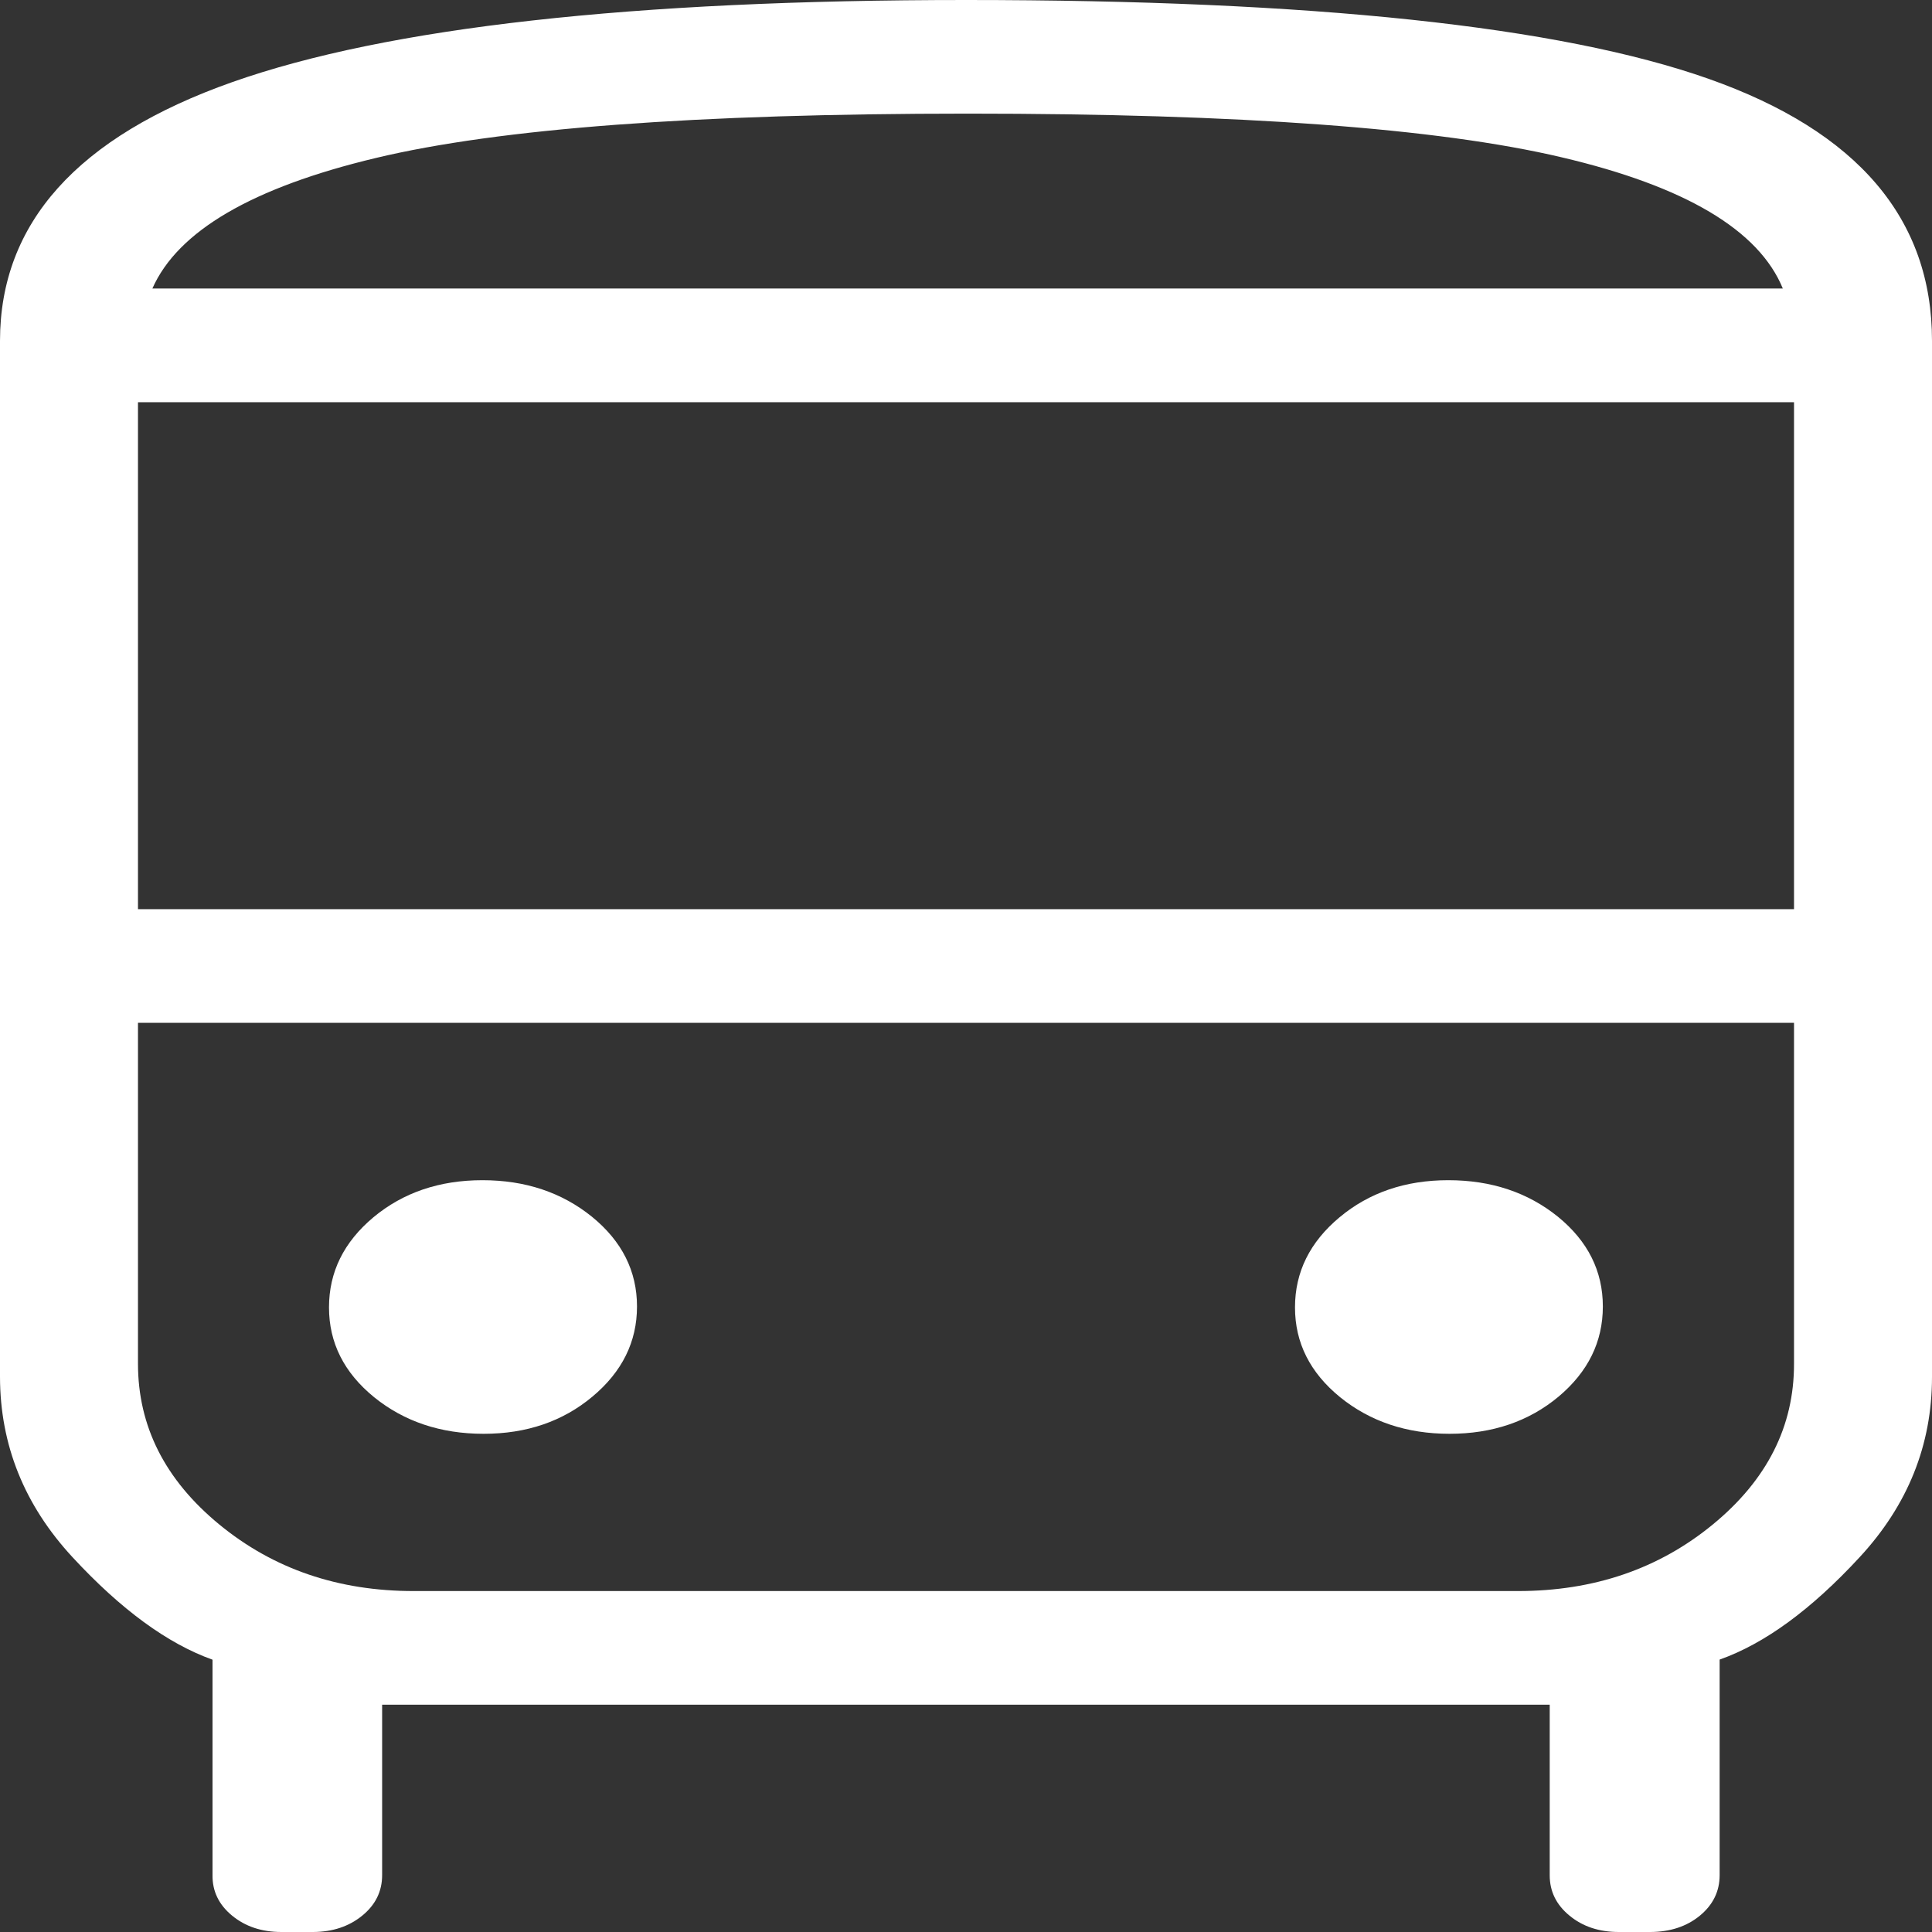<svg width="38" height="38" viewBox="0 0 38 38" fill="none" xmlns="http://www.w3.org/2000/svg">
<rect x="0" y="0" width="38" height="38" fill="#333333" stroke="none"/>
<path d="M5.534 38C5.149 38 4.826 37.893 4.565 37.678C4.305 37.464 4.176 37.198 4.18 36.882V32.644C3.295 32.328 2.378 31.657 1.428 30.63C0.478 29.604 0.002 28.42 0 27.081V6.706C0 4.387 1.524 2.69 4.571 1.614C7.622 0.538 12.431 0 19 0C25.809 0 30.679 0.517 33.608 1.551C36.538 2.585 38.002 4.304 38 6.706V27.083C38 28.421 37.525 29.604 36.575 30.63C35.625 31.659 34.708 32.329 33.823 32.642V36.882C33.823 37.2 33.693 37.465 33.435 37.678C33.176 37.891 32.852 37.998 32.463 38H31.839C31.453 38 31.13 37.893 30.87 37.678C30.609 37.464 30.48 37.198 30.481 36.882V33.529H7.516V36.882C7.516 37.2 7.386 37.465 7.125 37.678C6.864 37.891 6.543 37.998 6.161 38H5.534ZM19.033 5.675H35.066H2.997H19.033ZM29.857 20.118H2.714H35.286H29.857ZM2.714 17.882H35.286V7.911H2.714V17.882ZM9.514 28.201C10.357 28.201 11.07 27.957 11.652 27.47C12.237 26.982 12.529 26.391 12.529 25.697C12.529 25.001 12.233 24.412 11.642 23.931C11.05 23.453 10.332 23.213 9.489 23.213C8.644 23.213 7.929 23.456 7.345 23.942C6.762 24.43 6.471 25.02 6.471 25.715C6.471 26.411 6.767 26.999 7.358 27.481C7.95 27.96 8.668 28.201 9.511 28.201M28.511 28.201C29.356 28.201 30.071 27.957 30.655 27.47C31.236 26.982 31.526 26.391 31.526 25.697C31.526 25.001 31.232 24.412 30.642 23.931C30.05 23.453 29.331 23.213 28.486 23.213C27.643 23.213 26.93 23.456 26.348 23.942C25.763 24.43 25.471 25.02 25.471 25.715C25.471 26.411 25.767 26.999 26.358 27.481C26.95 27.96 27.668 28.201 28.511 28.201ZM2.997 5.675H35.066C34.595 4.525 33.145 3.664 30.715 3.094C28.285 2.521 24.391 2.235 19.033 2.235C13.704 2.235 9.824 2.526 7.394 3.107C4.964 3.687 3.498 4.543 2.997 5.675ZM8.143 31.294H29.857C31.35 31.294 32.628 30.857 33.692 29.982C34.756 29.107 35.288 28.054 35.286 26.823V20.118H2.714V26.823C2.714 28.053 3.246 29.106 4.31 29.982C5.374 30.858 6.652 31.296 8.143 31.294Z" fill="white"/>
</svg>
